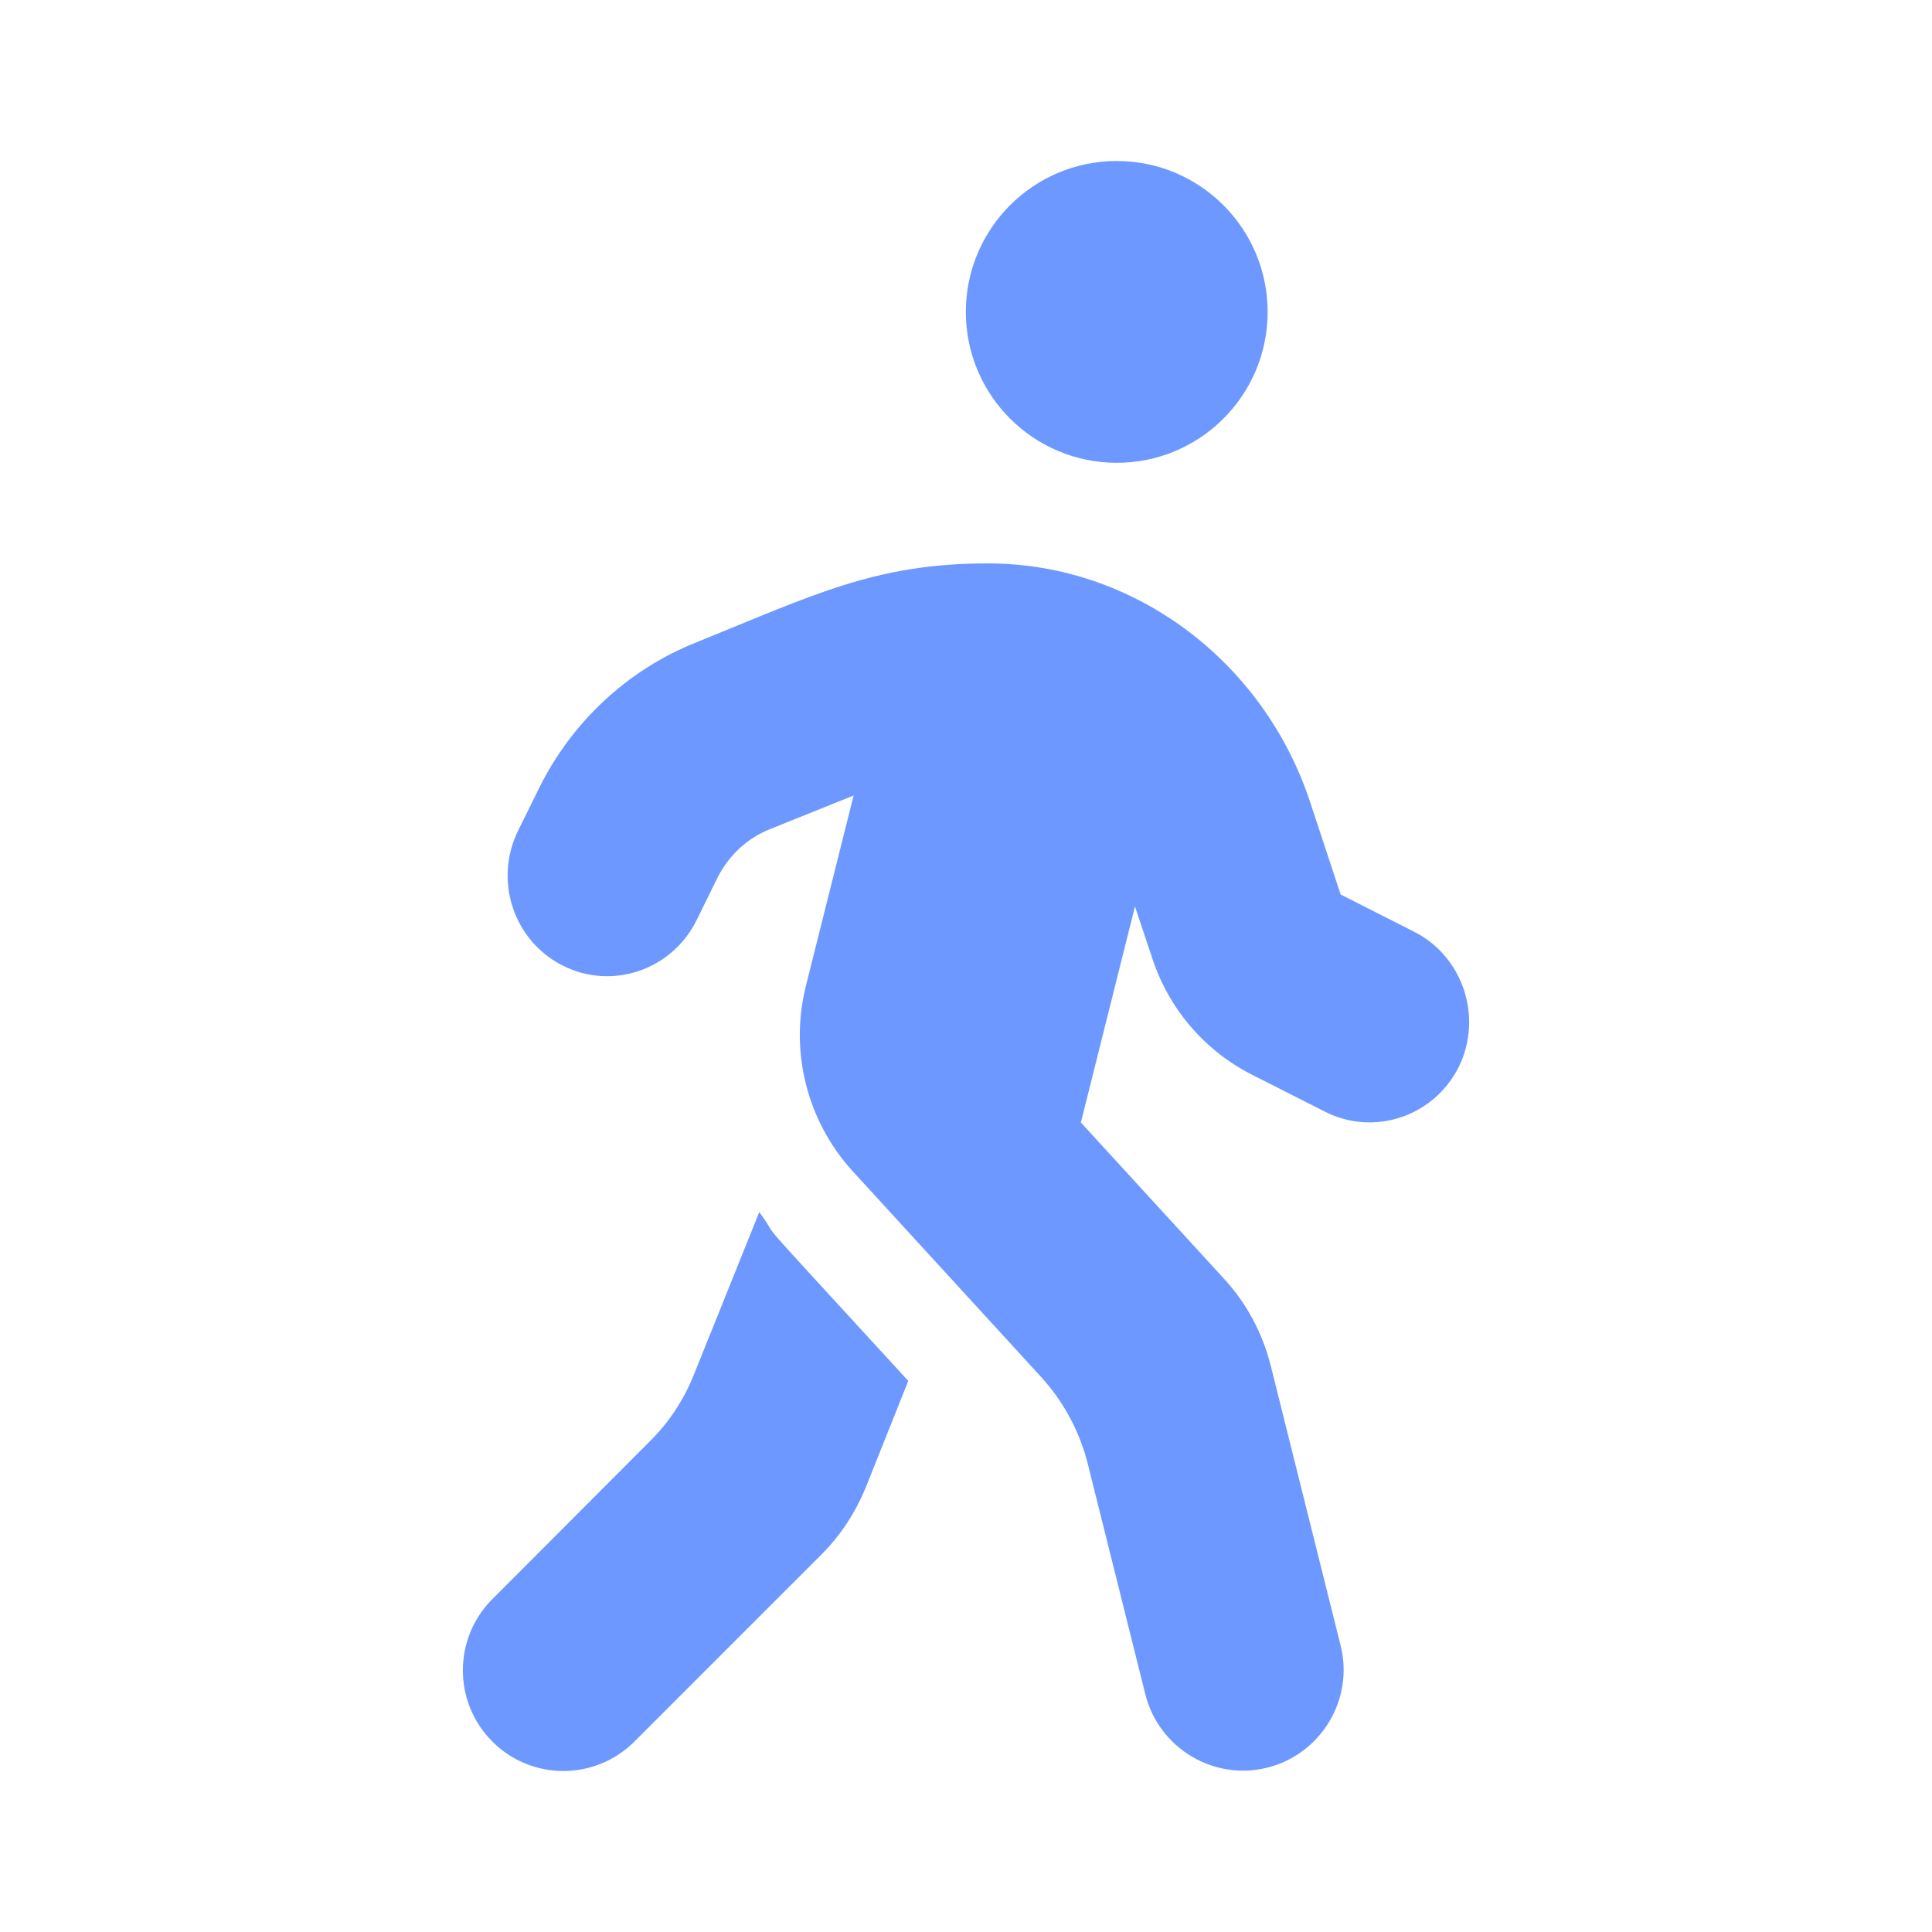 <svg xmlns="http://www.w3.org/2000/svg" xmlns:xlink="http://www.w3.org/1999/xlink" fill="none" version="1.1" width="24" height="24" viewBox="0 0 24 24"><defs><clipPath id="master_svg0_15_31915"><rect x="0" y="0" width="24" height="24" rx="0"/></clipPath></defs><g clip-path="url(#master_svg0_15_31915)"><g><path d="M13.873,5.749C14.908,5.749,15.747,4.91,15.747,3.875C15.747,2.84,14.908,2,13.873,2C12.838,2,11.998,2.84,11.998,3.875C11.998,4.91,12.838,5.749,13.873,5.749C13.873,5.749,13.873,5.749,13.873,5.749ZM17.564,11.573C17.564,11.573,16.654,11.112,16.654,11.112C16.654,11.112,16.275,9.964,16.275,9.964C15.701,8.222,14.099,7.003,12.283,6.999C10.877,6.995,10.1,7.394,8.639,7.984C7.795,8.323,7.104,8.968,6.698,9.788C6.698,9.788,6.436,10.319,6.436,10.319C6.132,10.936,6.378,11.686,6.991,11.995C7.6,12.303,8.342,12.053,8.651,11.436C8.651,11.436,8.912,10.905,8.912,10.905C9.049,10.632,9.276,10.417,9.557,10.303C9.557,10.303,10.604,9.882,10.604,9.882C10.604,9.882,10.01,12.252,10.01,12.252C9.807,13.065,10.026,13.928,10.592,14.549C10.592,14.549,12.931,17.103,12.931,17.103C13.213,17.412,13.412,17.783,13.513,18.185C13.513,18.185,14.228,21.048,14.228,21.048C14.396,21.716,15.076,22.126,15.744,21.958C16.411,21.79,16.821,21.11,16.654,20.443C16.654,20.443,15.786,16.967,15.786,16.967C15.685,16.564,15.486,16.189,15.205,15.885C15.205,15.885,13.427,13.944,13.427,13.944C13.427,13.944,14.099,11.26,14.099,11.26C14.099,11.26,14.314,11.905,14.314,11.905C14.521,12.534,14.966,13.053,15.552,13.35C15.552,13.35,16.462,13.811,16.462,13.811C17.071,14.119,17.814,13.869,18.122,13.252C18.423,12.639,18.177,11.881,17.564,11.573C17.564,11.573,17.564,11.573,17.564,11.573C17.564,11.573,17.564,11.573,17.564,11.573ZM8.623,17.068C8.498,17.384,8.311,17.67,8.069,17.908C8.069,17.908,6.116,19.865,6.116,19.865C5.628,20.353,5.628,21.146,6.116,21.634C6.604,22.122,7.393,22.122,7.881,21.634C7.881,21.634,10.201,19.314,10.201,19.314C10.44,19.076,10.627,18.791,10.756,18.474C10.756,18.474,11.283,17.154,11.283,17.154C9.123,14.799,9.772,15.521,9.432,15.057C9.432,15.057,8.623,17.068,8.623,17.068C8.623,17.068,8.623,17.068,8.623,17.068C8.623,17.068,8.623,17.068,8.623,17.068Z" fill="#2F6DFF" fill-opacity="0.7"/></g></g></svg>